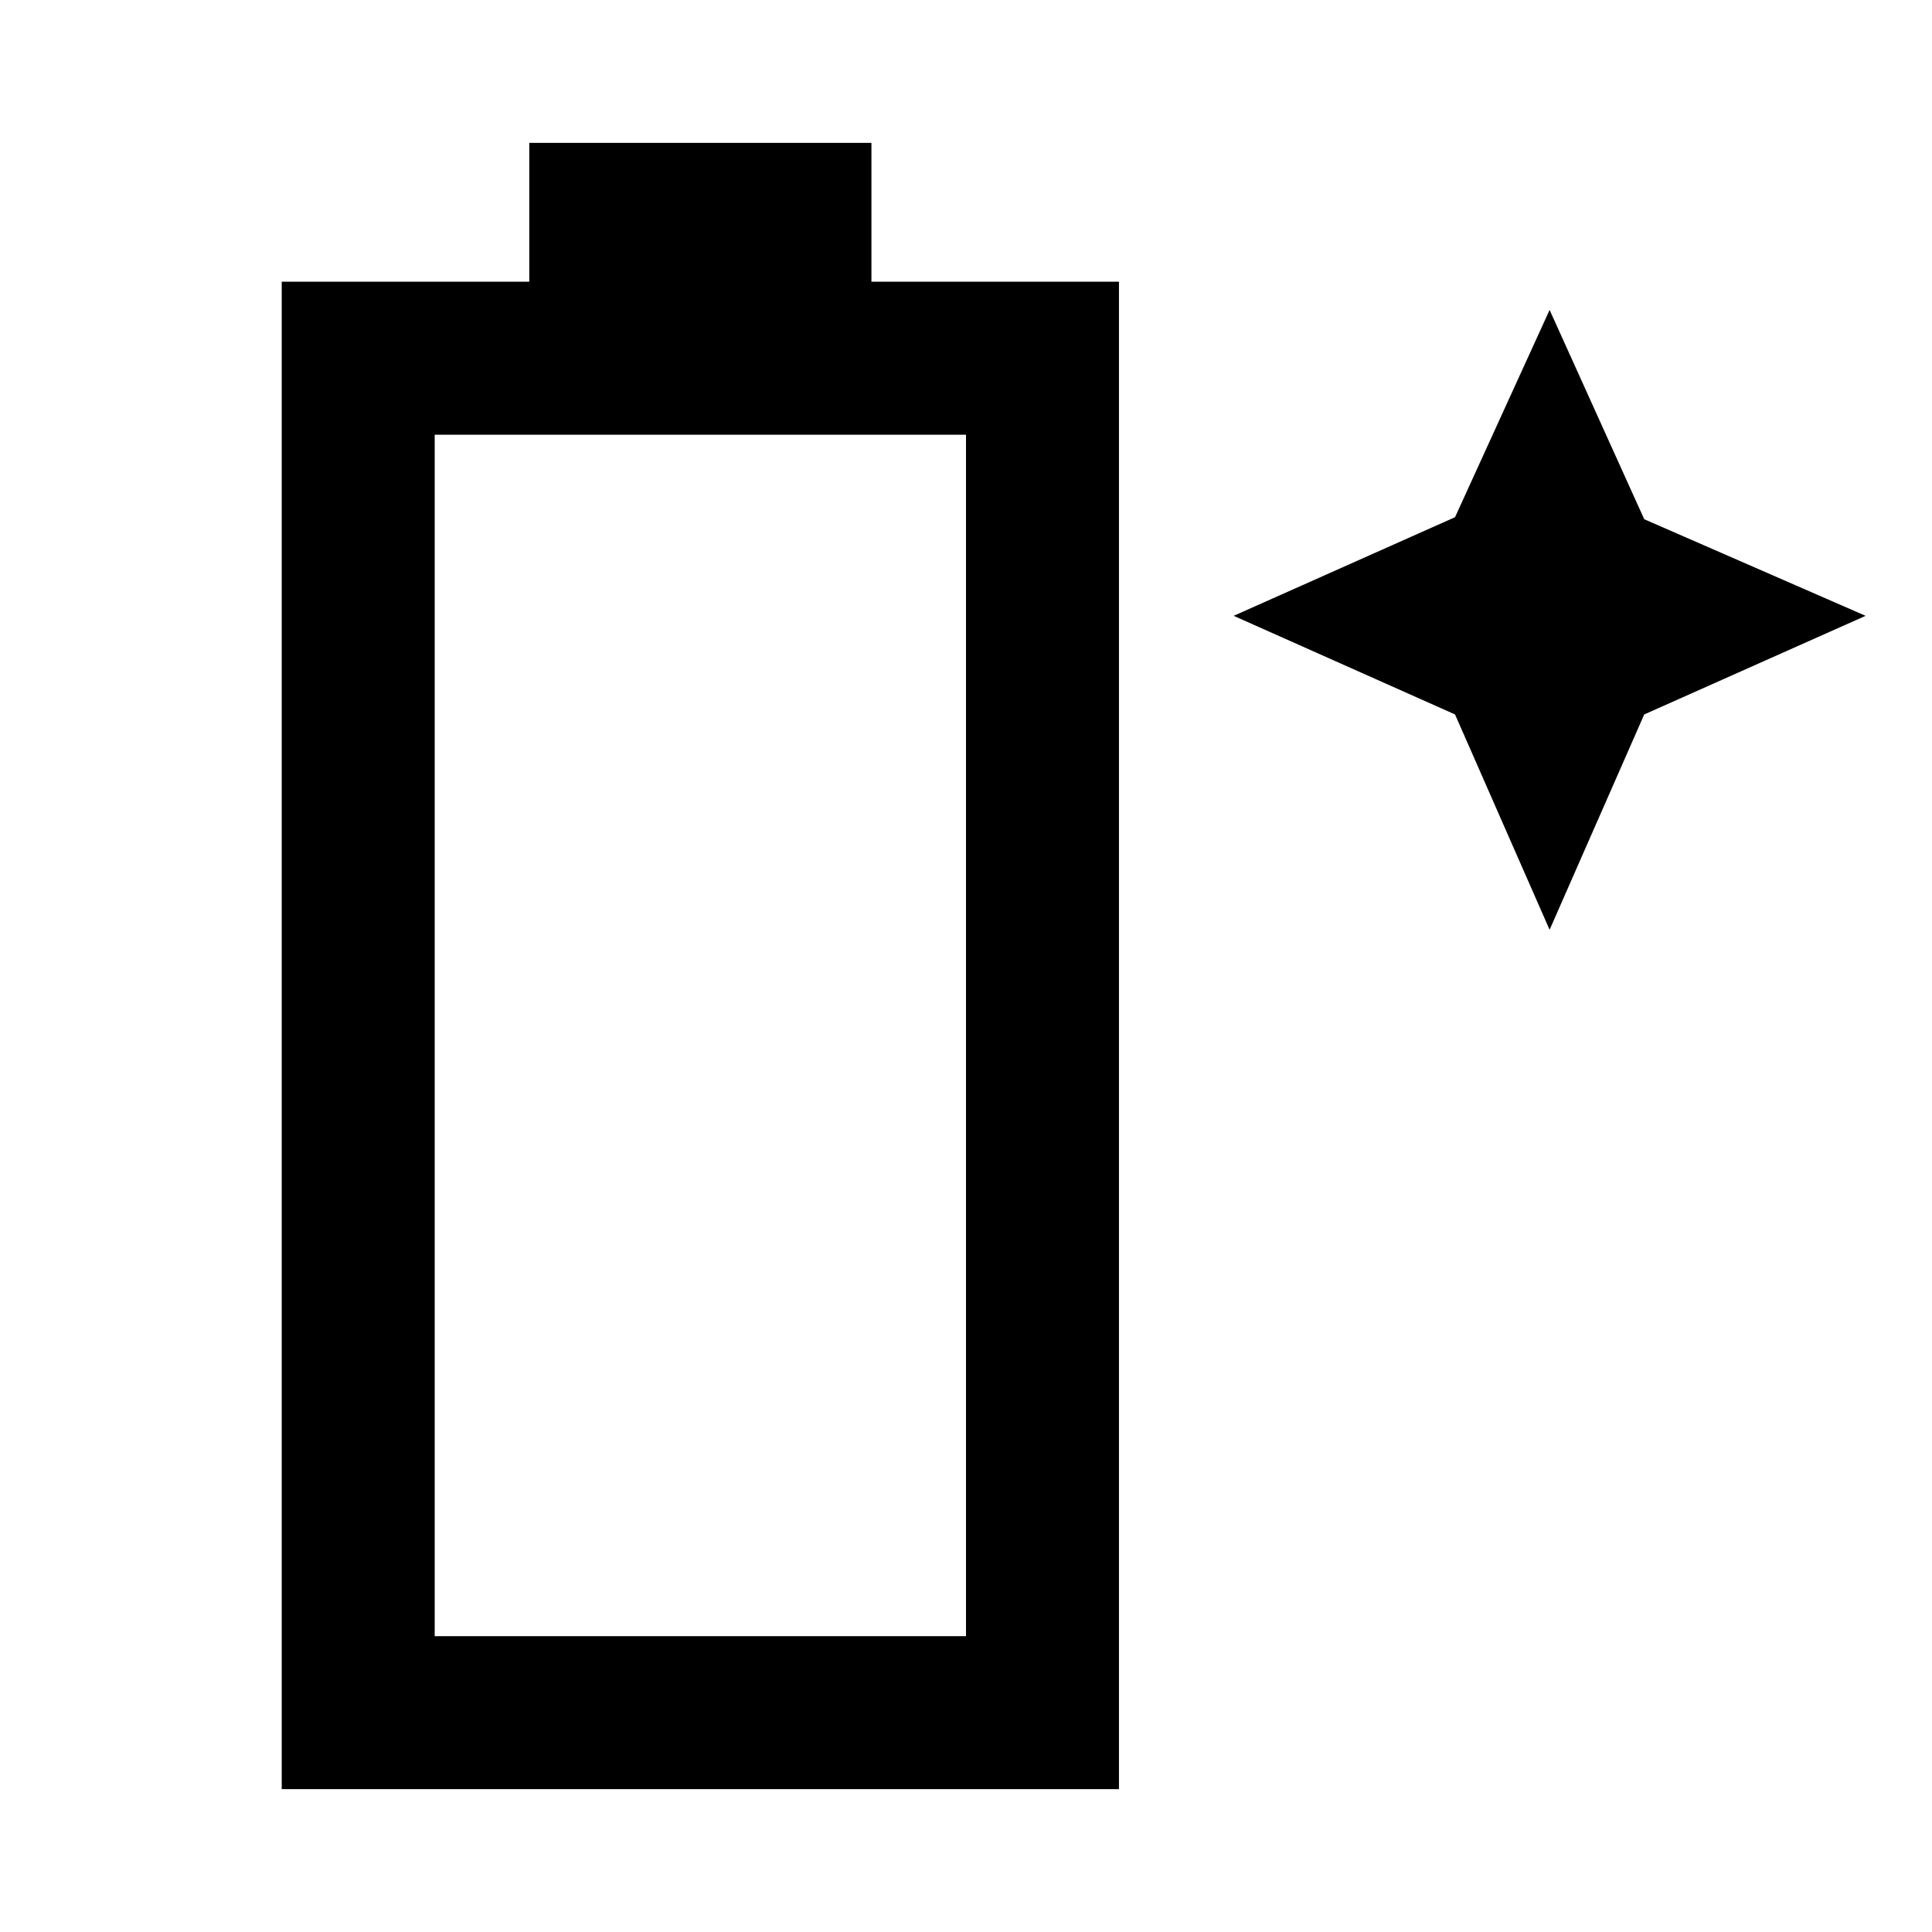 <svg xmlns="http://www.w3.org/2000/svg" height="40" width="40"><path d="M5.833 37.042V5.833h5.125V2.958h7.084v2.875h5.125v31.209ZM9 33.875h11V9H9ZM32.083 19.25l-1.958-4.458-4.583-2.042 4.583-2.042 1.958-4.291 1.959 4.333 4.583 2-4.583 2.042Z"/></svg>